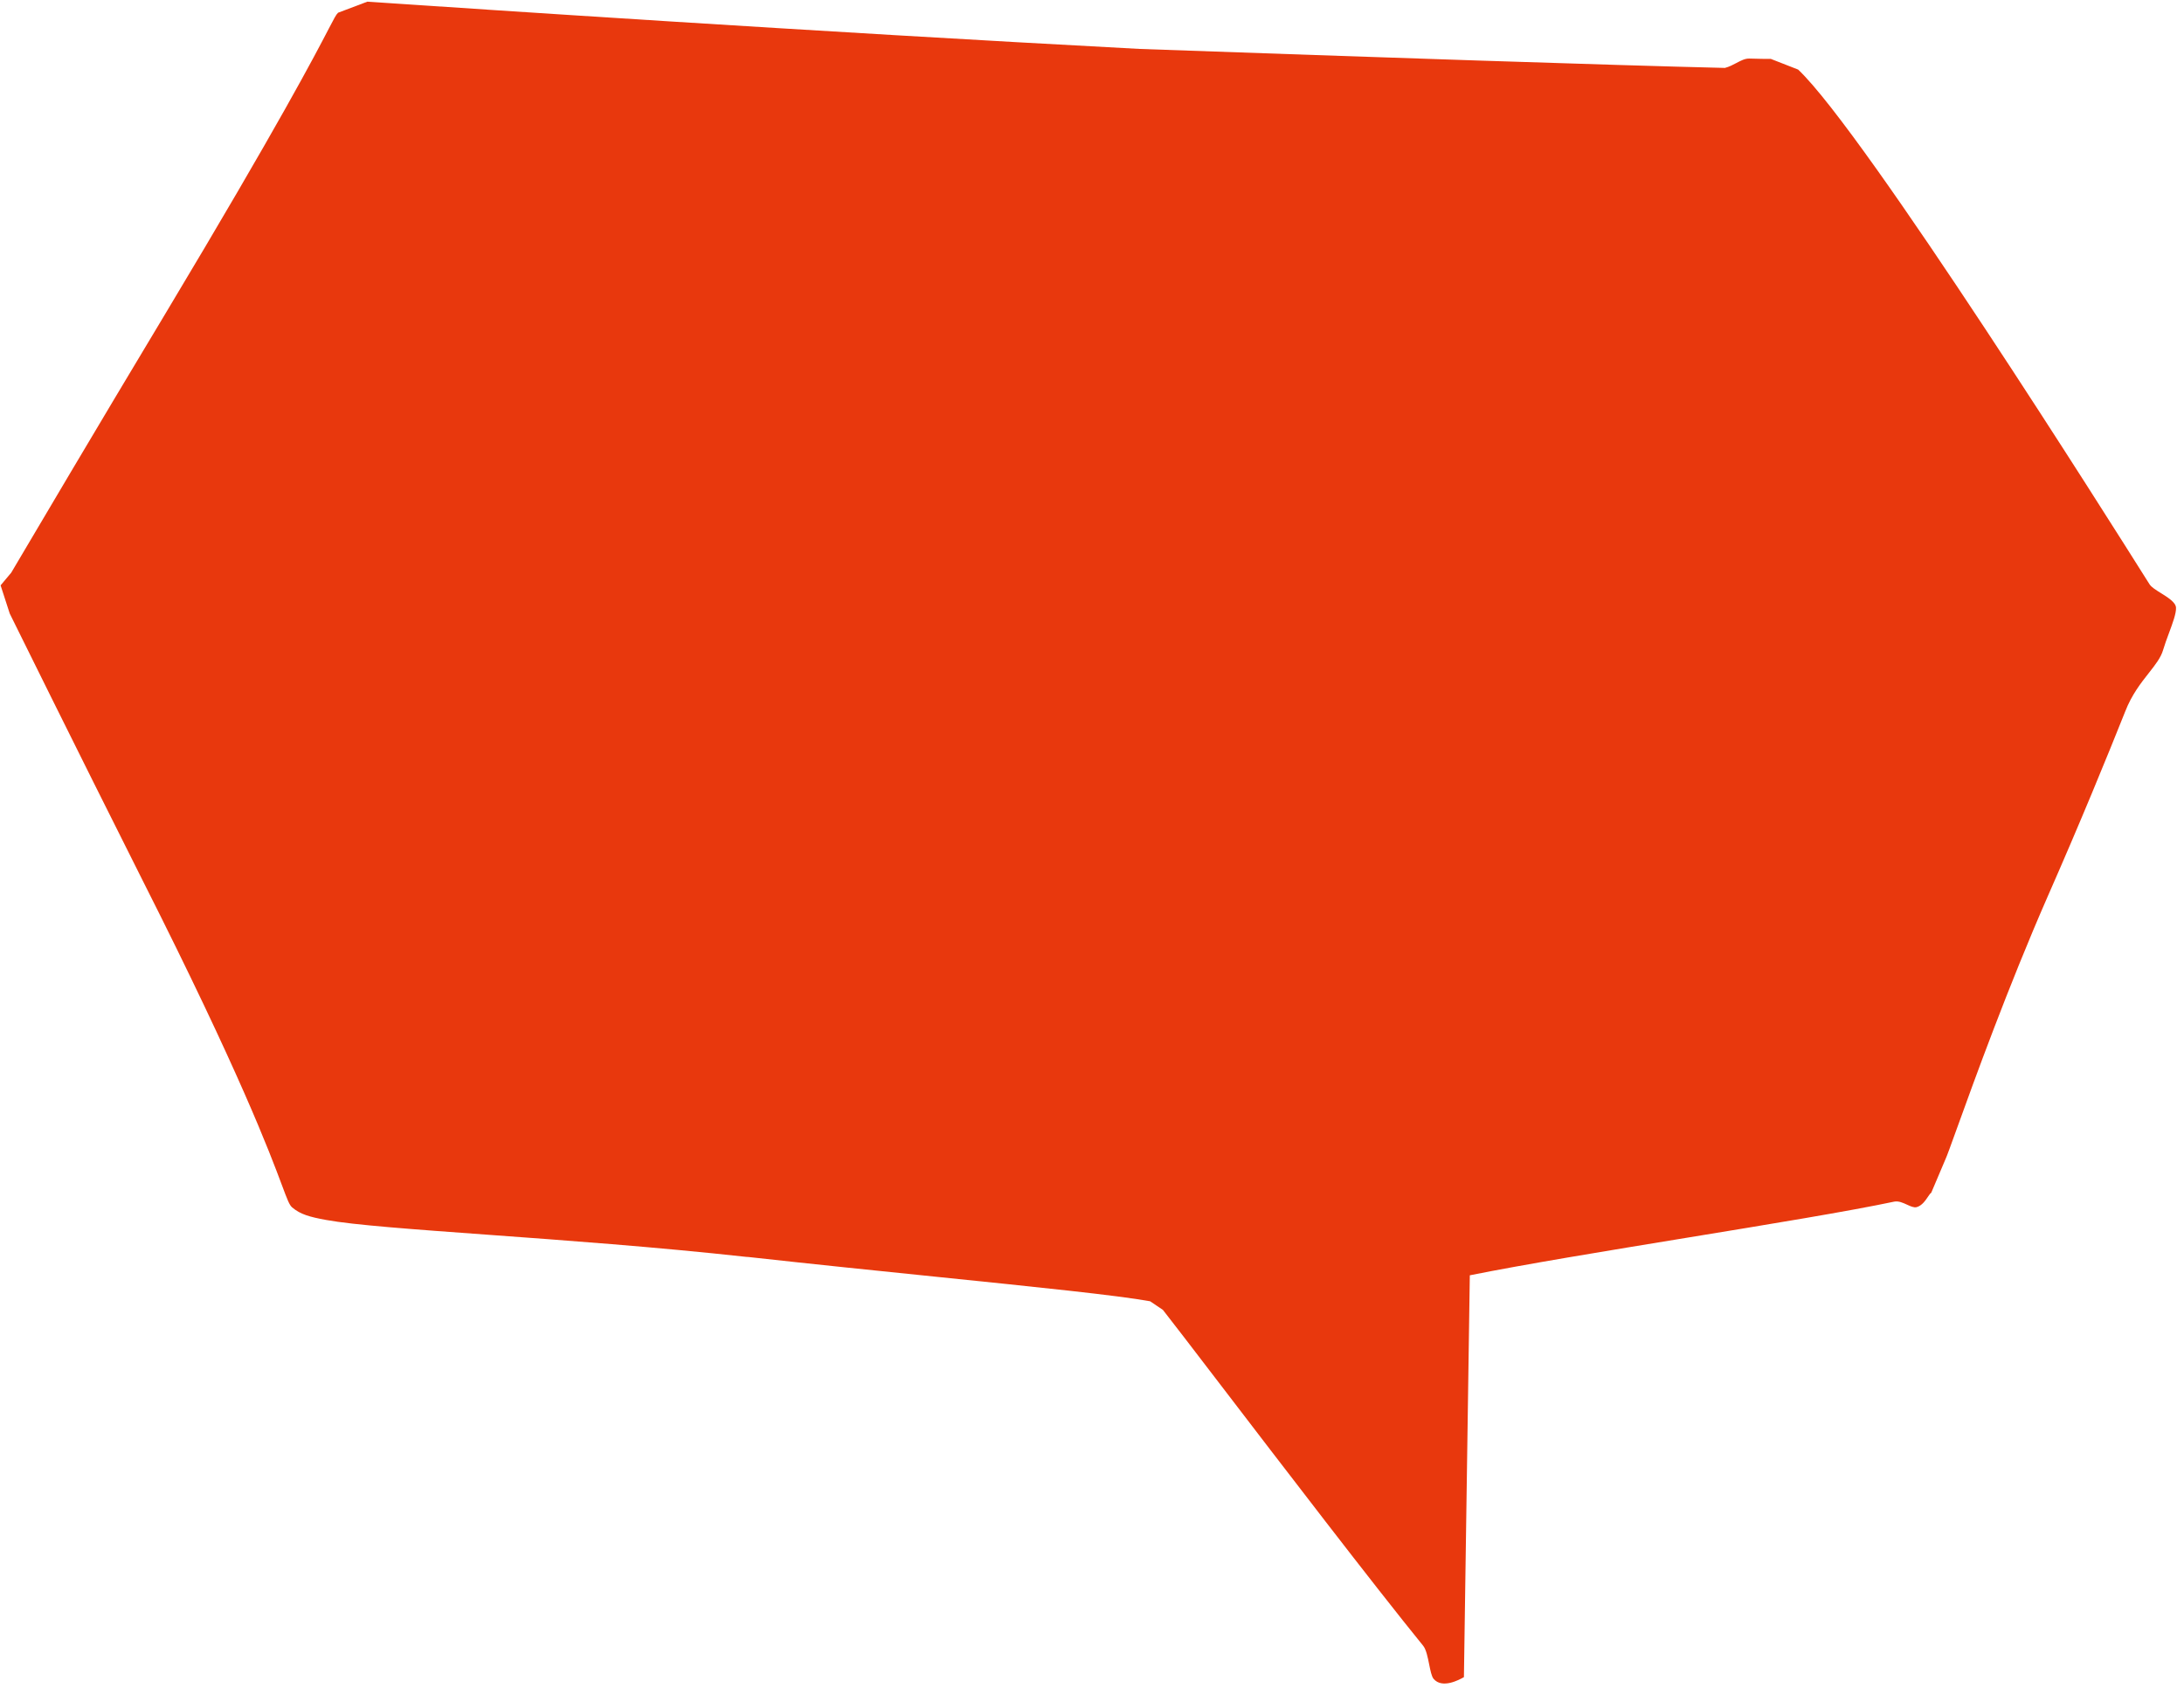 <svg width="220" height="170" viewBox="0 0 220 170" fill="none" xmlns="http://www.w3.org/2000/svg">
<path fill-rule="evenodd" clip-rule="evenodd" d="M143.964 167.637C144.089 168.259 144.205 168.84 144.402 169.085C145.276 170.14 147.038 169.159 147.399 168.958C147.439 168.936 147.462 168.924 147.465 168.924L148.058 128.449C153.471 127.358 161.806 125.994 169.926 124.665C178.235 123.306 186.319 121.983 190.819 121.027C191.251 120.945 191.696 121.149 192.104 121.336C192.461 121.5 192.79 121.65 193.057 121.587C193.597 121.448 193.959 120.909 194.215 120.529C194.346 120.333 194.45 120.179 194.535 120.143L195.957 116.793C196.095 116.511 196.506 115.372 197.141 113.614C198.866 108.837 202.244 99.484 206.273 90.283C209.536 82.878 212.307 76.105 214.072 71.675C214.731 69.972 215.666 68.786 216.458 67.781C217.116 66.945 217.676 66.235 217.898 65.456C218.057 64.921 218.271 64.343 218.48 63.78C218.861 62.754 219.222 61.779 219.195 61.211C219.174 60.671 218.39 60.182 217.667 59.732C217.173 59.424 216.707 59.134 216.535 58.858C216.518 58.833 216.395 58.638 216.177 58.293C212.883 53.064 187.879 13.38 181.132 7.008L178.382 5.933C177.919 5.938 177.199 5.927 176.222 5.898C175.782 5.885 175.369 6.103 174.918 6.342C174.565 6.529 174.188 6.729 173.754 6.841C162.146 6.562 138.746 5.775 114.796 4.928C81.622 3.169 46.756 0.823 38.714 0.282C37.675 0.212 37.084 0.173 37.002 0.168L34.053 1.283C33.851 1.479 33.661 1.844 33.11 2.903C31.746 5.526 28.166 12.406 16.698 31.528C9.8 43.002 3.075 54.39 1.484 57.083C1.264 57.456 1.142 57.663 1.132 57.679L0.06 58.957L0.983 61.803C1.046 61.935 7.642 75.297 14.355 88.651C24.195 108.124 27.182 116.114 28.417 119.418C28.944 120.828 29.152 121.385 29.438 121.618C30.264 122.311 31.171 122.567 32.848 122.874C35.626 123.383 41.618 123.818 49.101 124.361C56.831 124.922 66.15 125.599 75.158 126.591L75.415 126.608C81.922 127.329 88.475 128 94.403 128.607C104.393 129.63 112.611 130.471 115.856 131.066C115.87 131.068 116.185 131.284 116.499 131.499C116.813 131.715 117.128 131.93 117.142 131.933C117.923 132.918 120.058 135.707 122.847 139.349C129.019 147.412 138.392 159.654 143.363 165.766C143.665 166.144 143.82 166.918 143.964 167.637Z" fill="#E8380D"/>
</svg>
